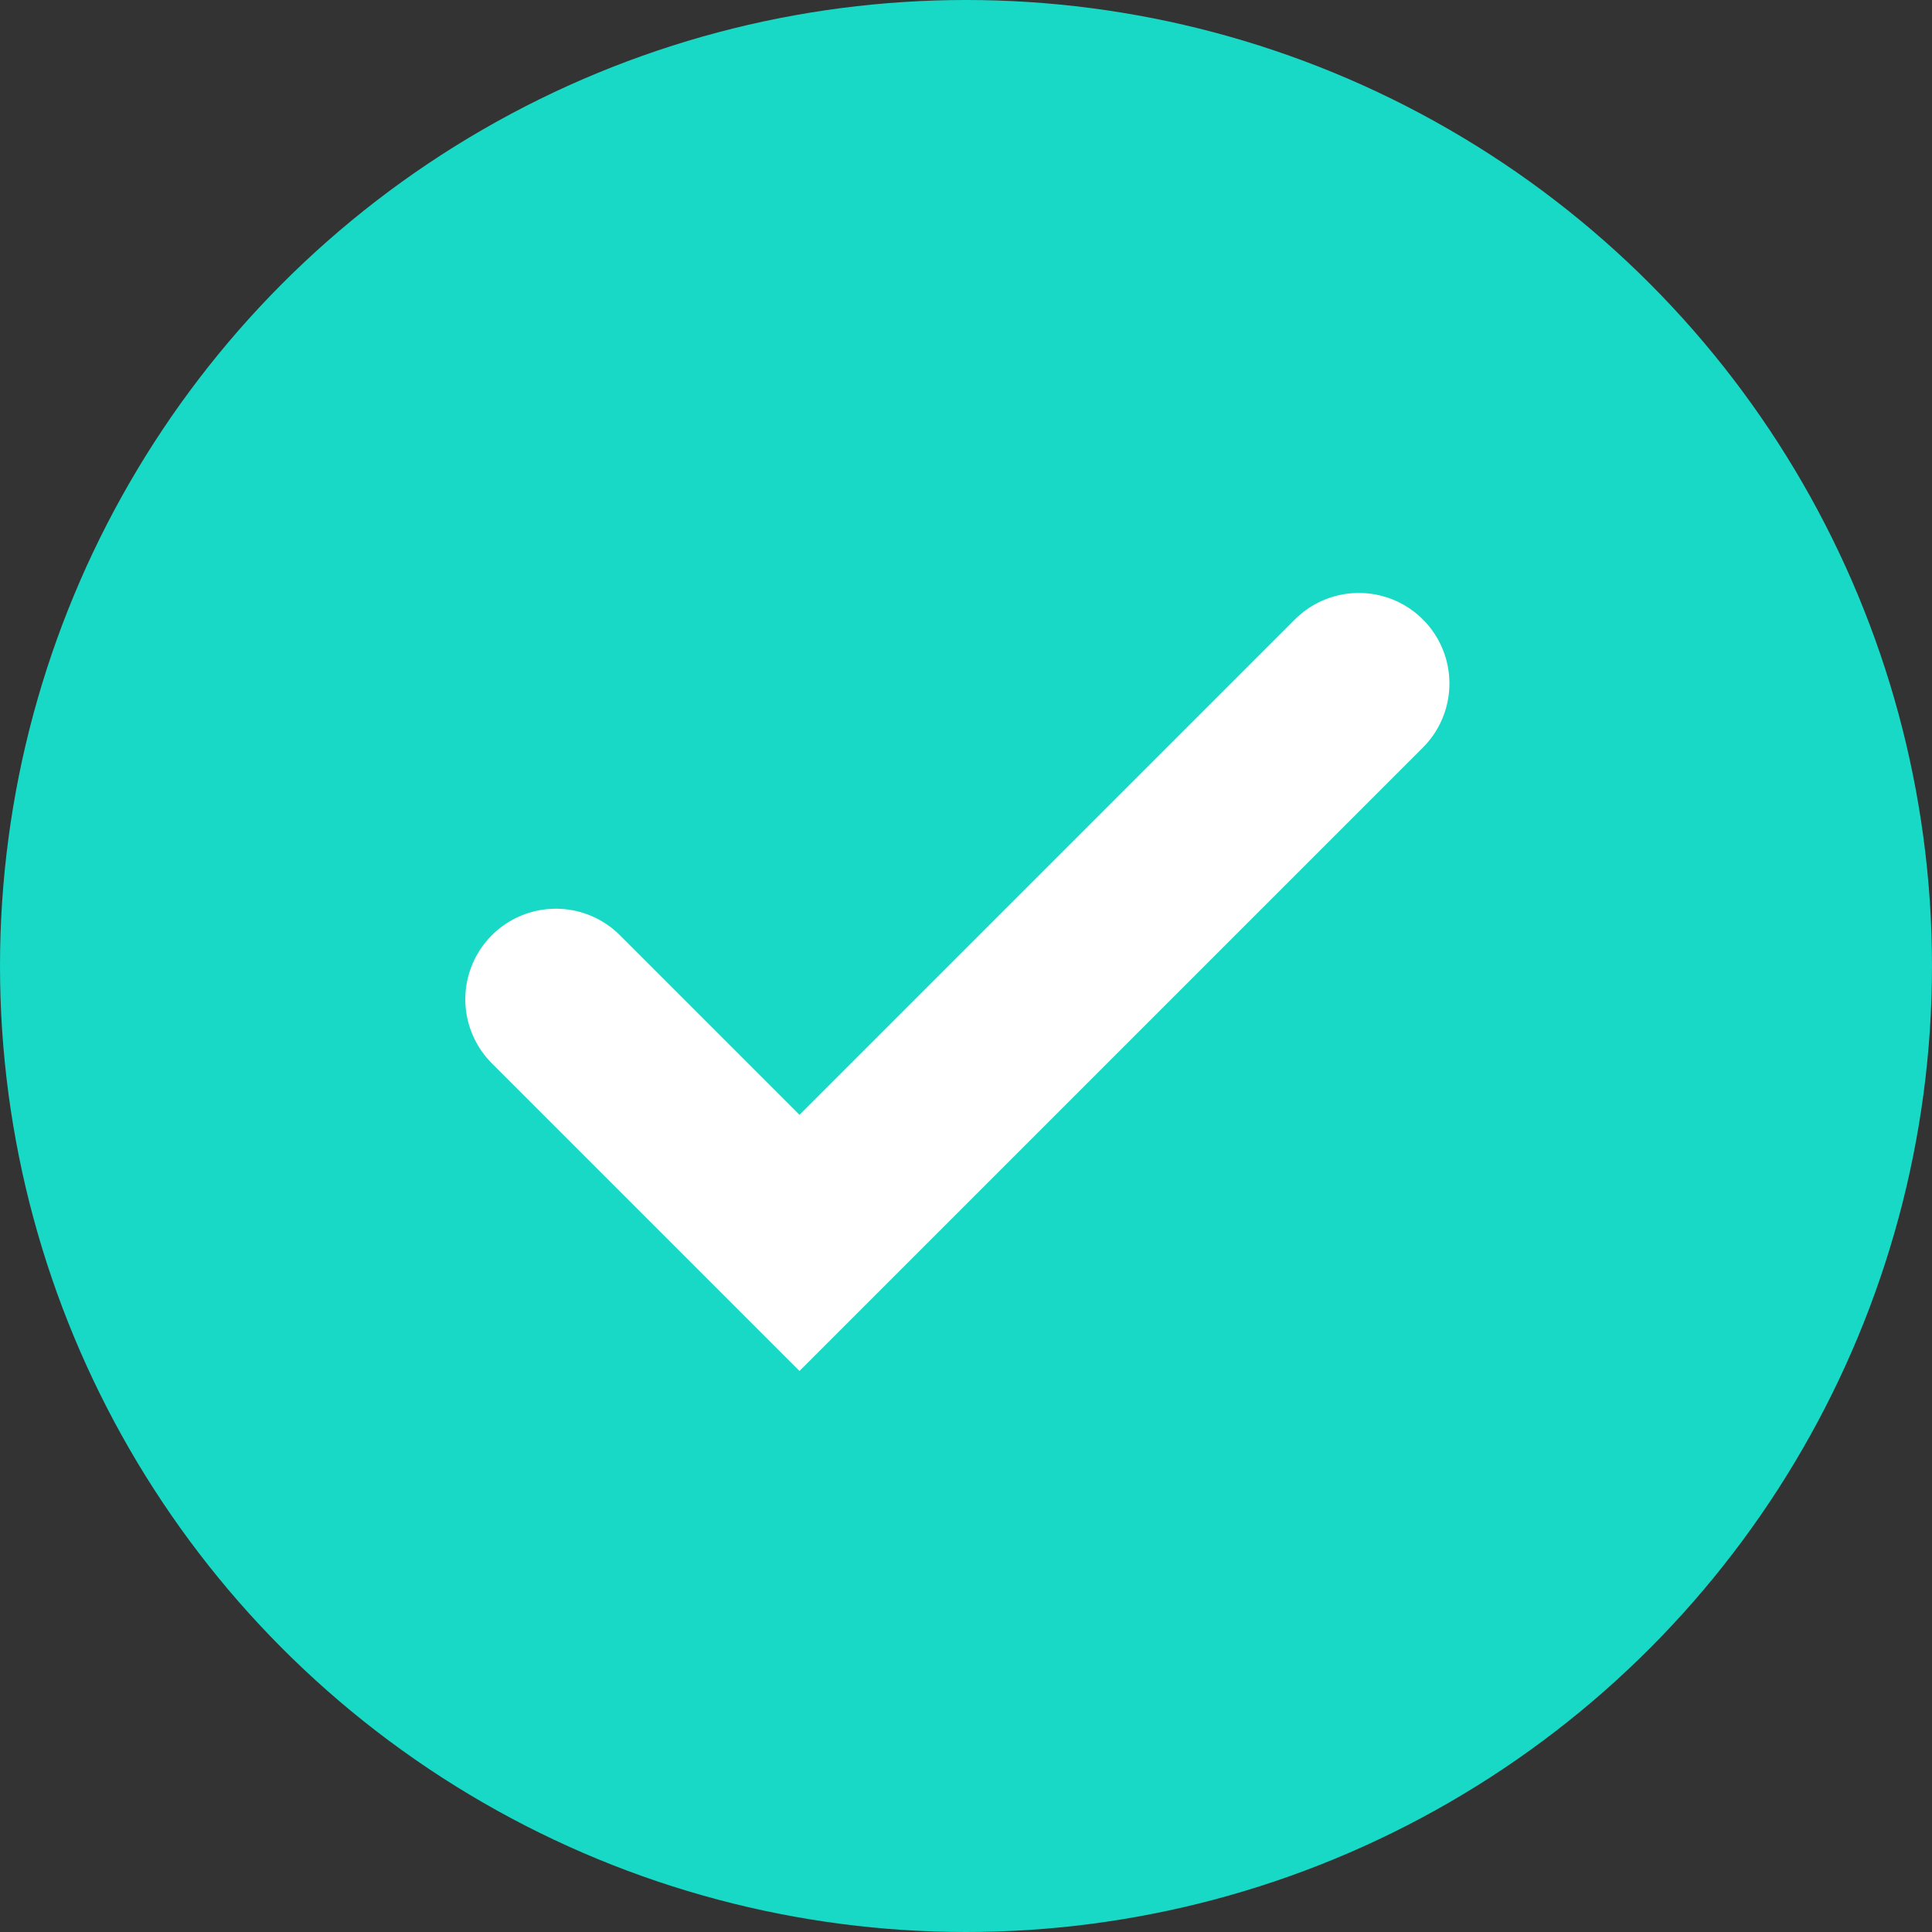 <svg xmlns="http://www.w3.org/2000/svg" width="32" height="32" viewBox="0 0 32 32">
  <rect x="0" y="0" width="32" height="32" fill="#333333" stroke="none"/>
  <g id="success-icon" transform="translate(-214 -268)">
    <circle id="Ellipse_240" data-name="Ellipse 240" cx="16" cy="16" r="16" transform="translate(214 268)" fill="#18d9c5"/>
    <path id="Path_19510" data-name="Path 19510" d="M-9929.527,1911.93l4.035,4.035,9.265-9.265" transform="translate(10152.734 -1627.379)" fill="none" stroke="#fff" stroke-linecap="round" stroke-width="3"/>
  </g>
</svg>
